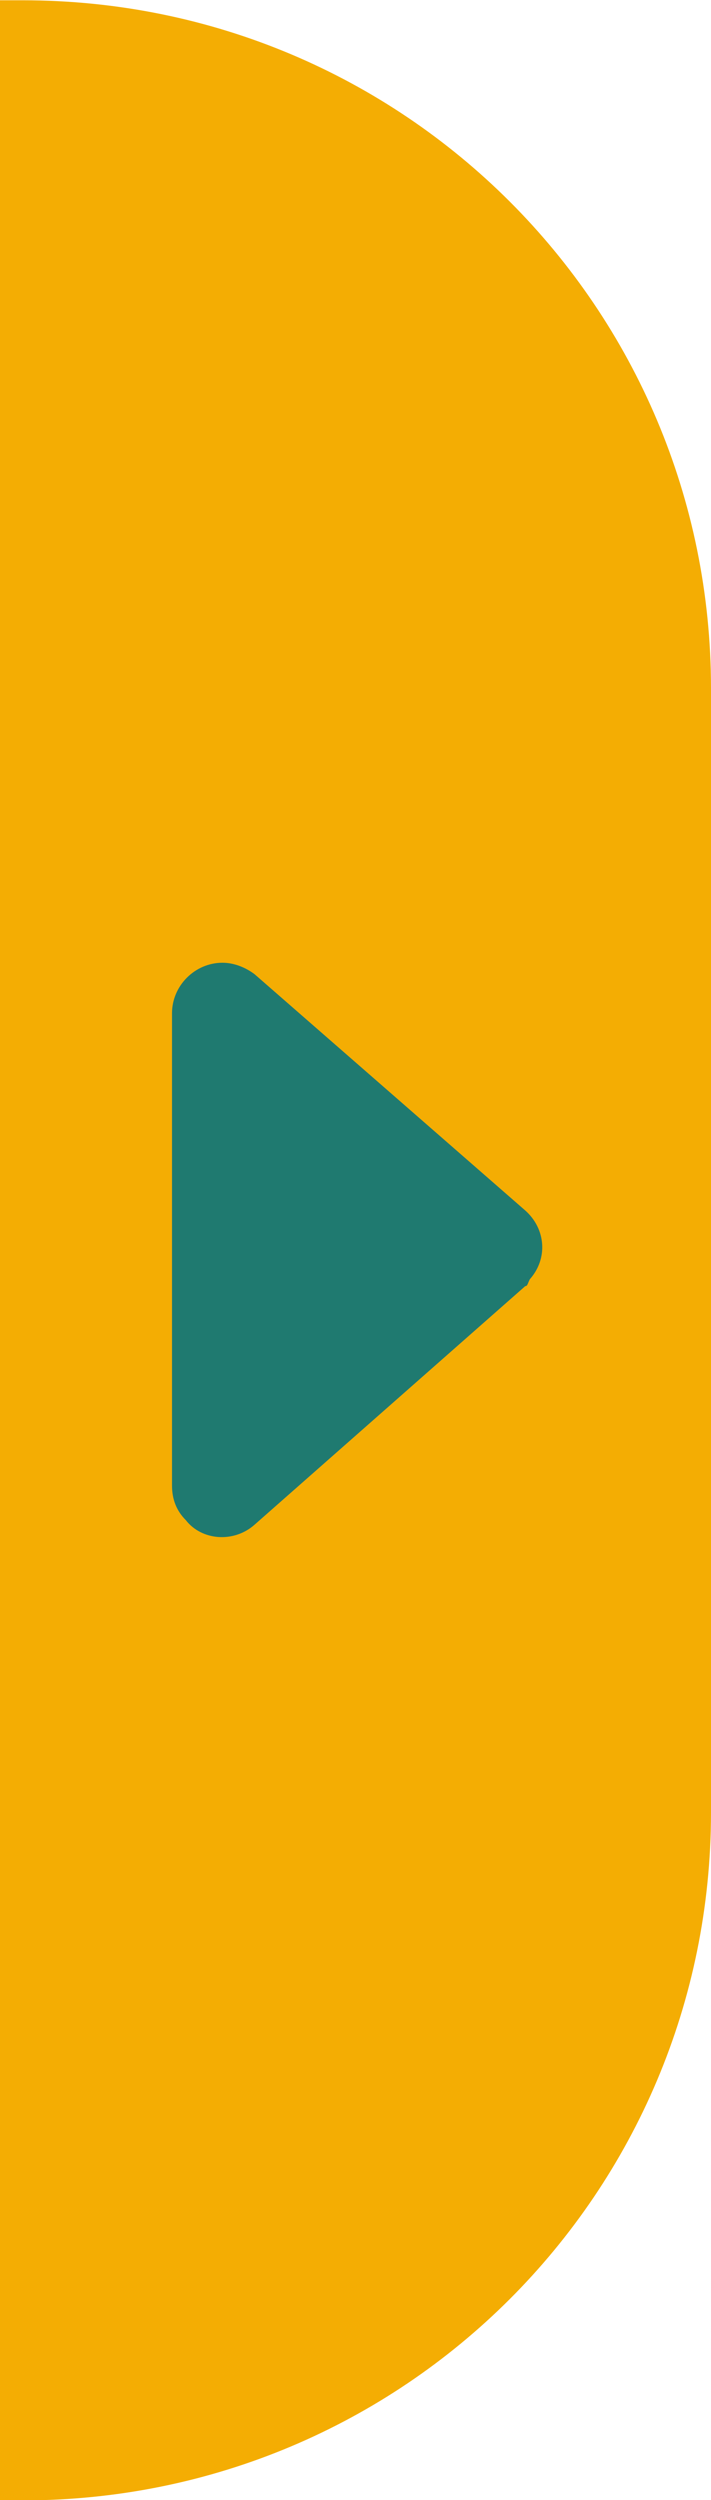 <?xml version="1.0" encoding="utf-8"?>
<!-- Generator: Adobe Illustrator 24.3.0, SVG Export Plug-In . SVG Version: 6.00 Build 0)  -->
<svg version="1.1" id="Capa_1" xmlns="http://www.w3.org/2000/svg" xmlns:xlink="http://www.w3.org/1999/xlink" x="0px" y="0px"
	 viewBox="0 0 31 109" style="enable-background:new 0 0 31 109;" xml:space="preserve">
<style type="text/css">
	.st0{fill:#F4AD03;}
	.st1{fill:#1F7A70;}
</style>
<g transform="translate(0 -0.187)">
	<path class="st0" d="M0,0.2h1c16.6,0,30,13.4,30,30v49c0,16.6-13.4,30-30,30H0l0,0V0.2L0,0.2z"/>
	<g transform="translate(7.5 42.161)">
		<path class="st1" d="M15.4,14.1L3.6,24.5c-0.9,0.8-2.3,0.7-3-0.2C0.2,23.9,0,23.4,0,22.8V2.2C0,1,1,0,2.2,0c0.5,0,1,0.2,1.4,0.5
			l11.8,10.3c0.9,0.8,1,2.1,0.2,3C15.5,14,15.5,14.1,15.4,14.1L15.4,14.1z"/>
	</g>
</g>
</svg>
